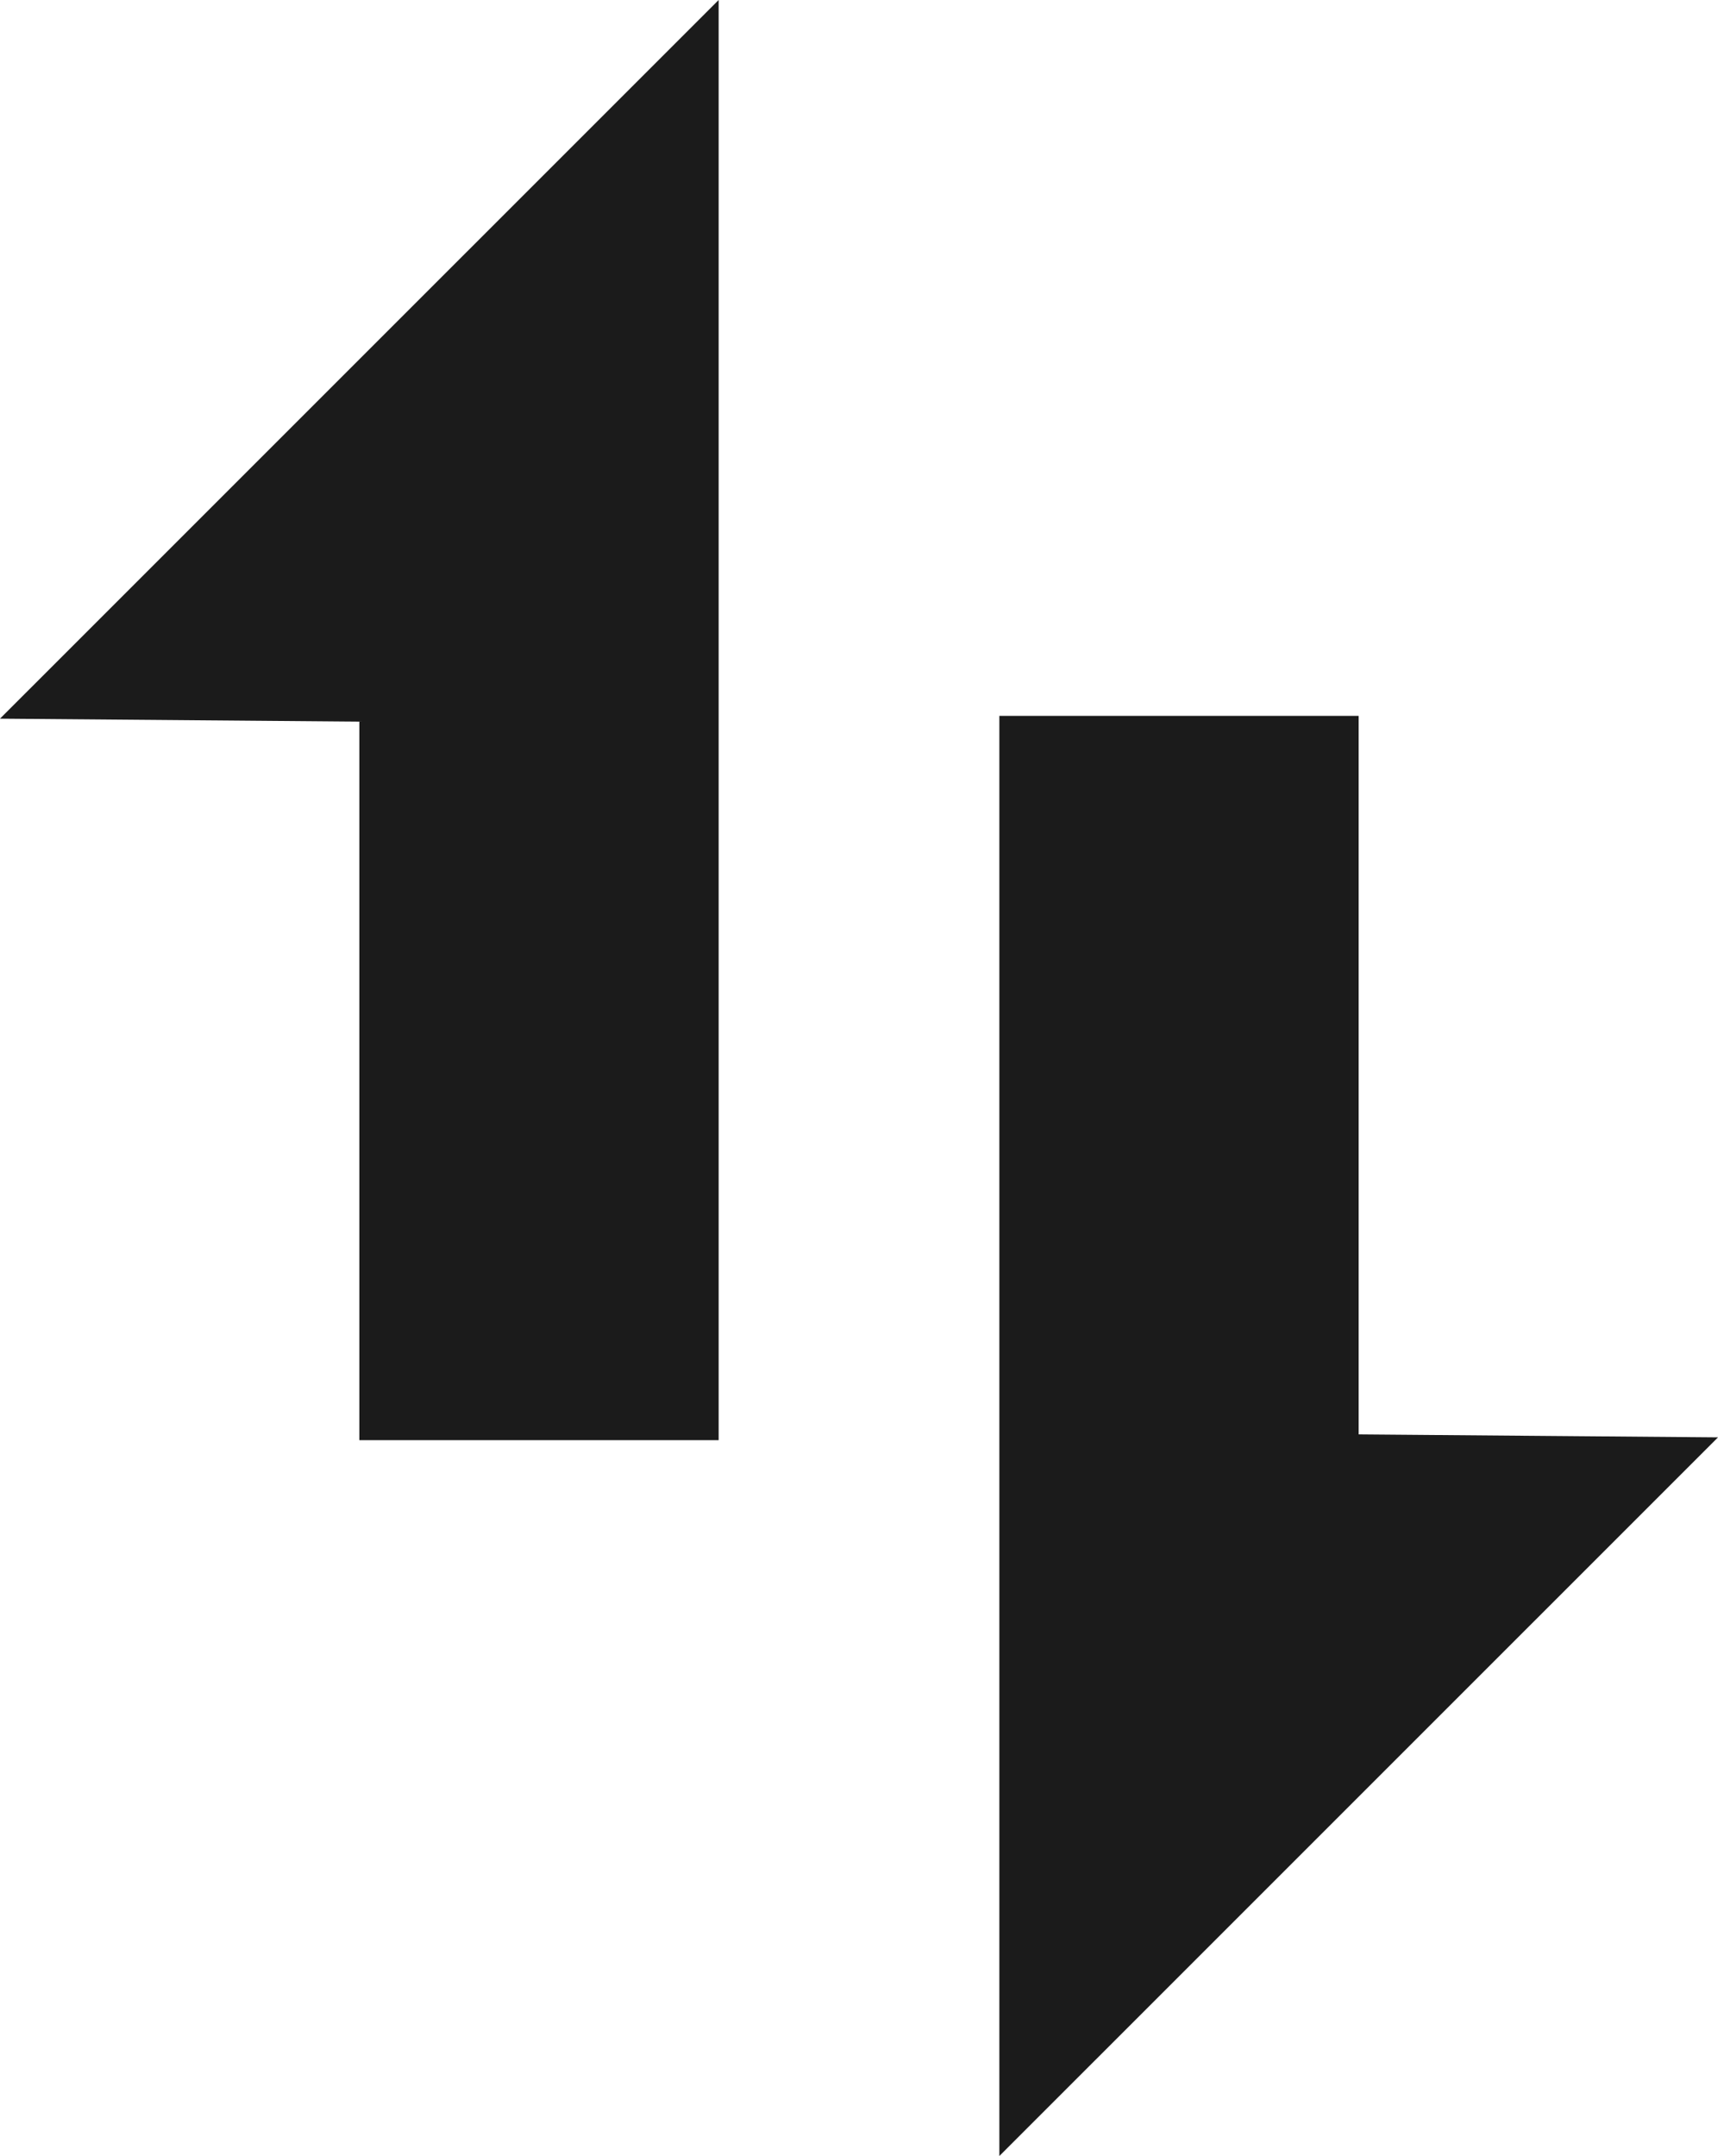 <?xml version="1.0" encoding="UTF-8" standalone="no"?>
<svg
   xmlns:dc="http://purl.org/dc/elements/1.1/"
   xmlns:cc="http://creativecommons.org/ns#"
   xmlns:rdf="http://www.w3.org/1999/02/22-rdf-syntax-ns#"
   xmlns:svg="http://www.w3.org/2000/svg"
   xmlns="http://www.w3.org/2000/svg"
   version="1.1"
   id="svg2"
   viewBox="0 0 382.518 479.985"
   height="135.463mm"
   width="107.955mm">
  <defs
     id="defs4" />
  <g
     transform="translate(-183.295,-281.03)"
     id="layer1">
    <path
       id="path3360"
       d="m 405.804,600.707 0,-160.309 40,0 40,0 0,79.983 0,79.983 40.004,0.33 40.004,0.33 -80.004,79.996 -80.004,79.996 0,-160.309 z m -142.5,-79.042 0,-79.983 -40.004,-0.33 -40.004,-0.33 80.004,-79.996 80.004,-79.996 0,160.309 0,160.309 -40,0 -40,0 0,-79.983 z"
       style="fill:#1b1b1b" />
  </g>
</svg>
